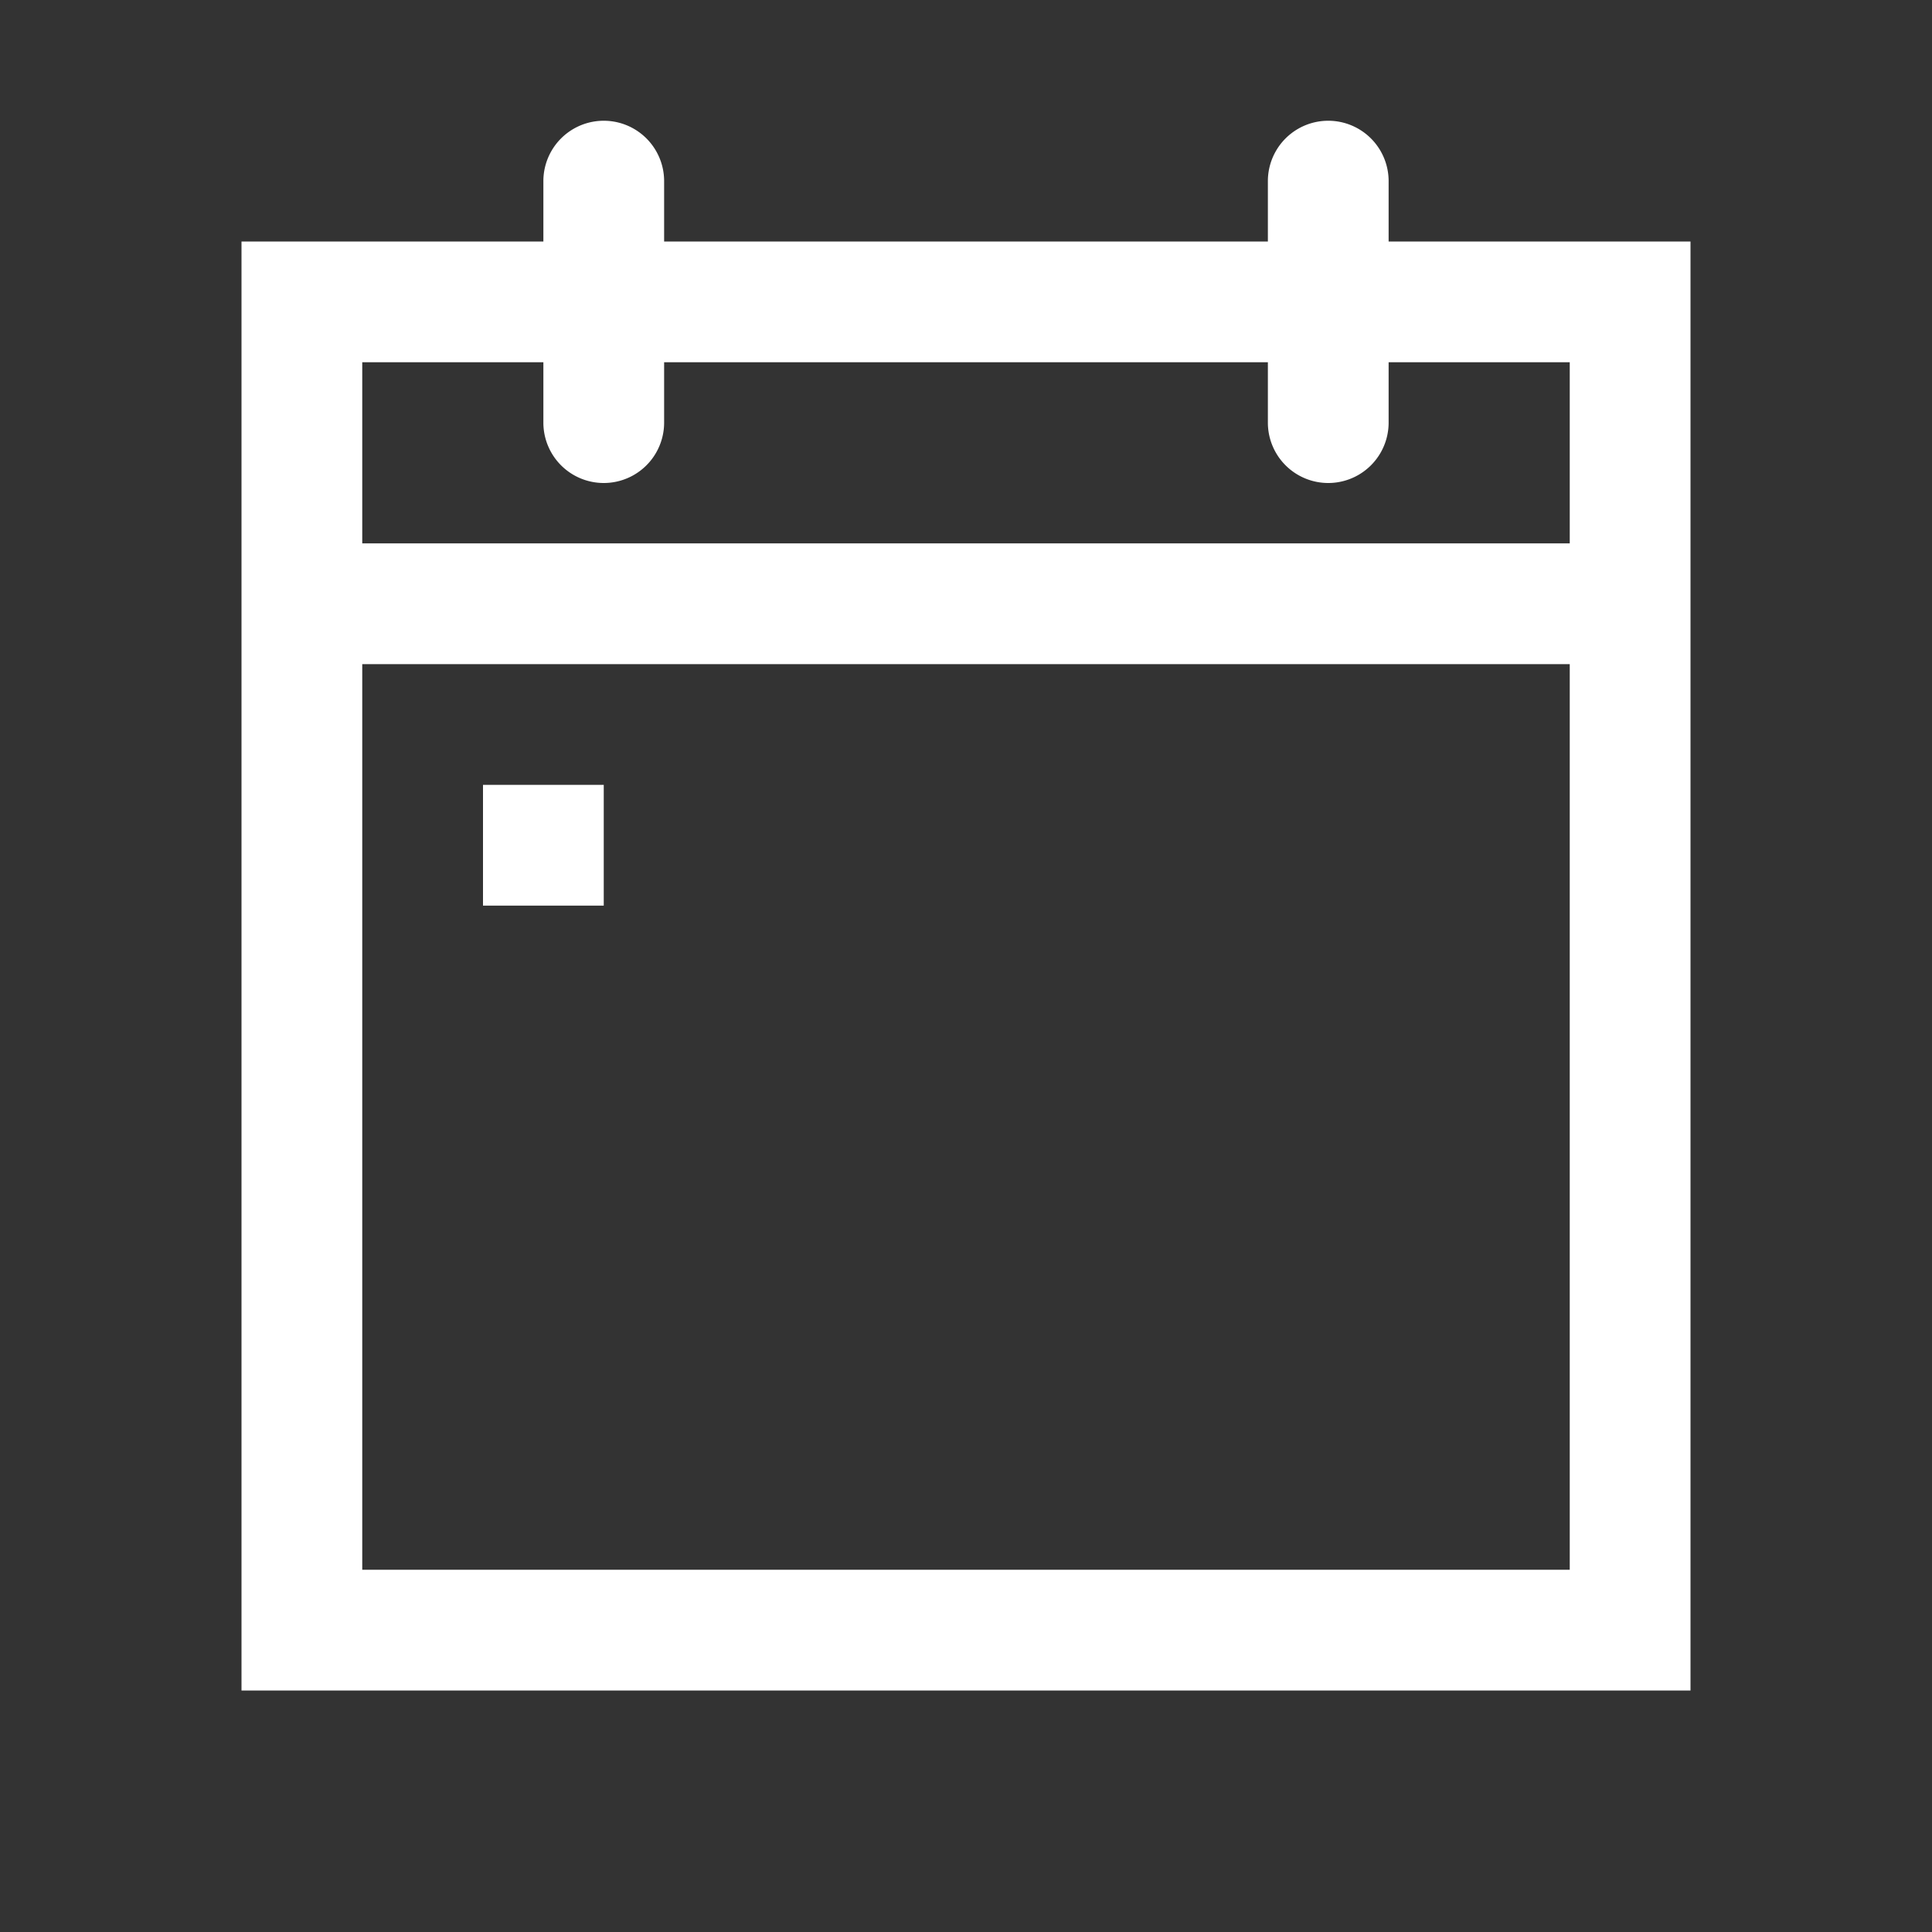 <svg id="Ebene_1" data-name="Ebene 1" xmlns="http://www.w3.org/2000/svg" viewBox="0 0 32 32"><rect x="0" y="0" width="32" height="32" fill="#333333" stroke="none"/><defs><style>.cls-1{fill:#fff;}.cls-2{fill:none;}</style></defs><path class="cls-1" d="M23,4V3a1,1,0,0,0-2,0V4H11V3A1,1,0,0,0,9,3V4H4V28H28V4Zm3,22H6V11H26ZM26,9H6V6H9V7a1,1,0,0,0,2,0V6H21V7a1,1,0,0,0,2,0V6h3ZM10,13H8v2h2Z"/><rect class="cls-2" width="32" height="32"/></svg>